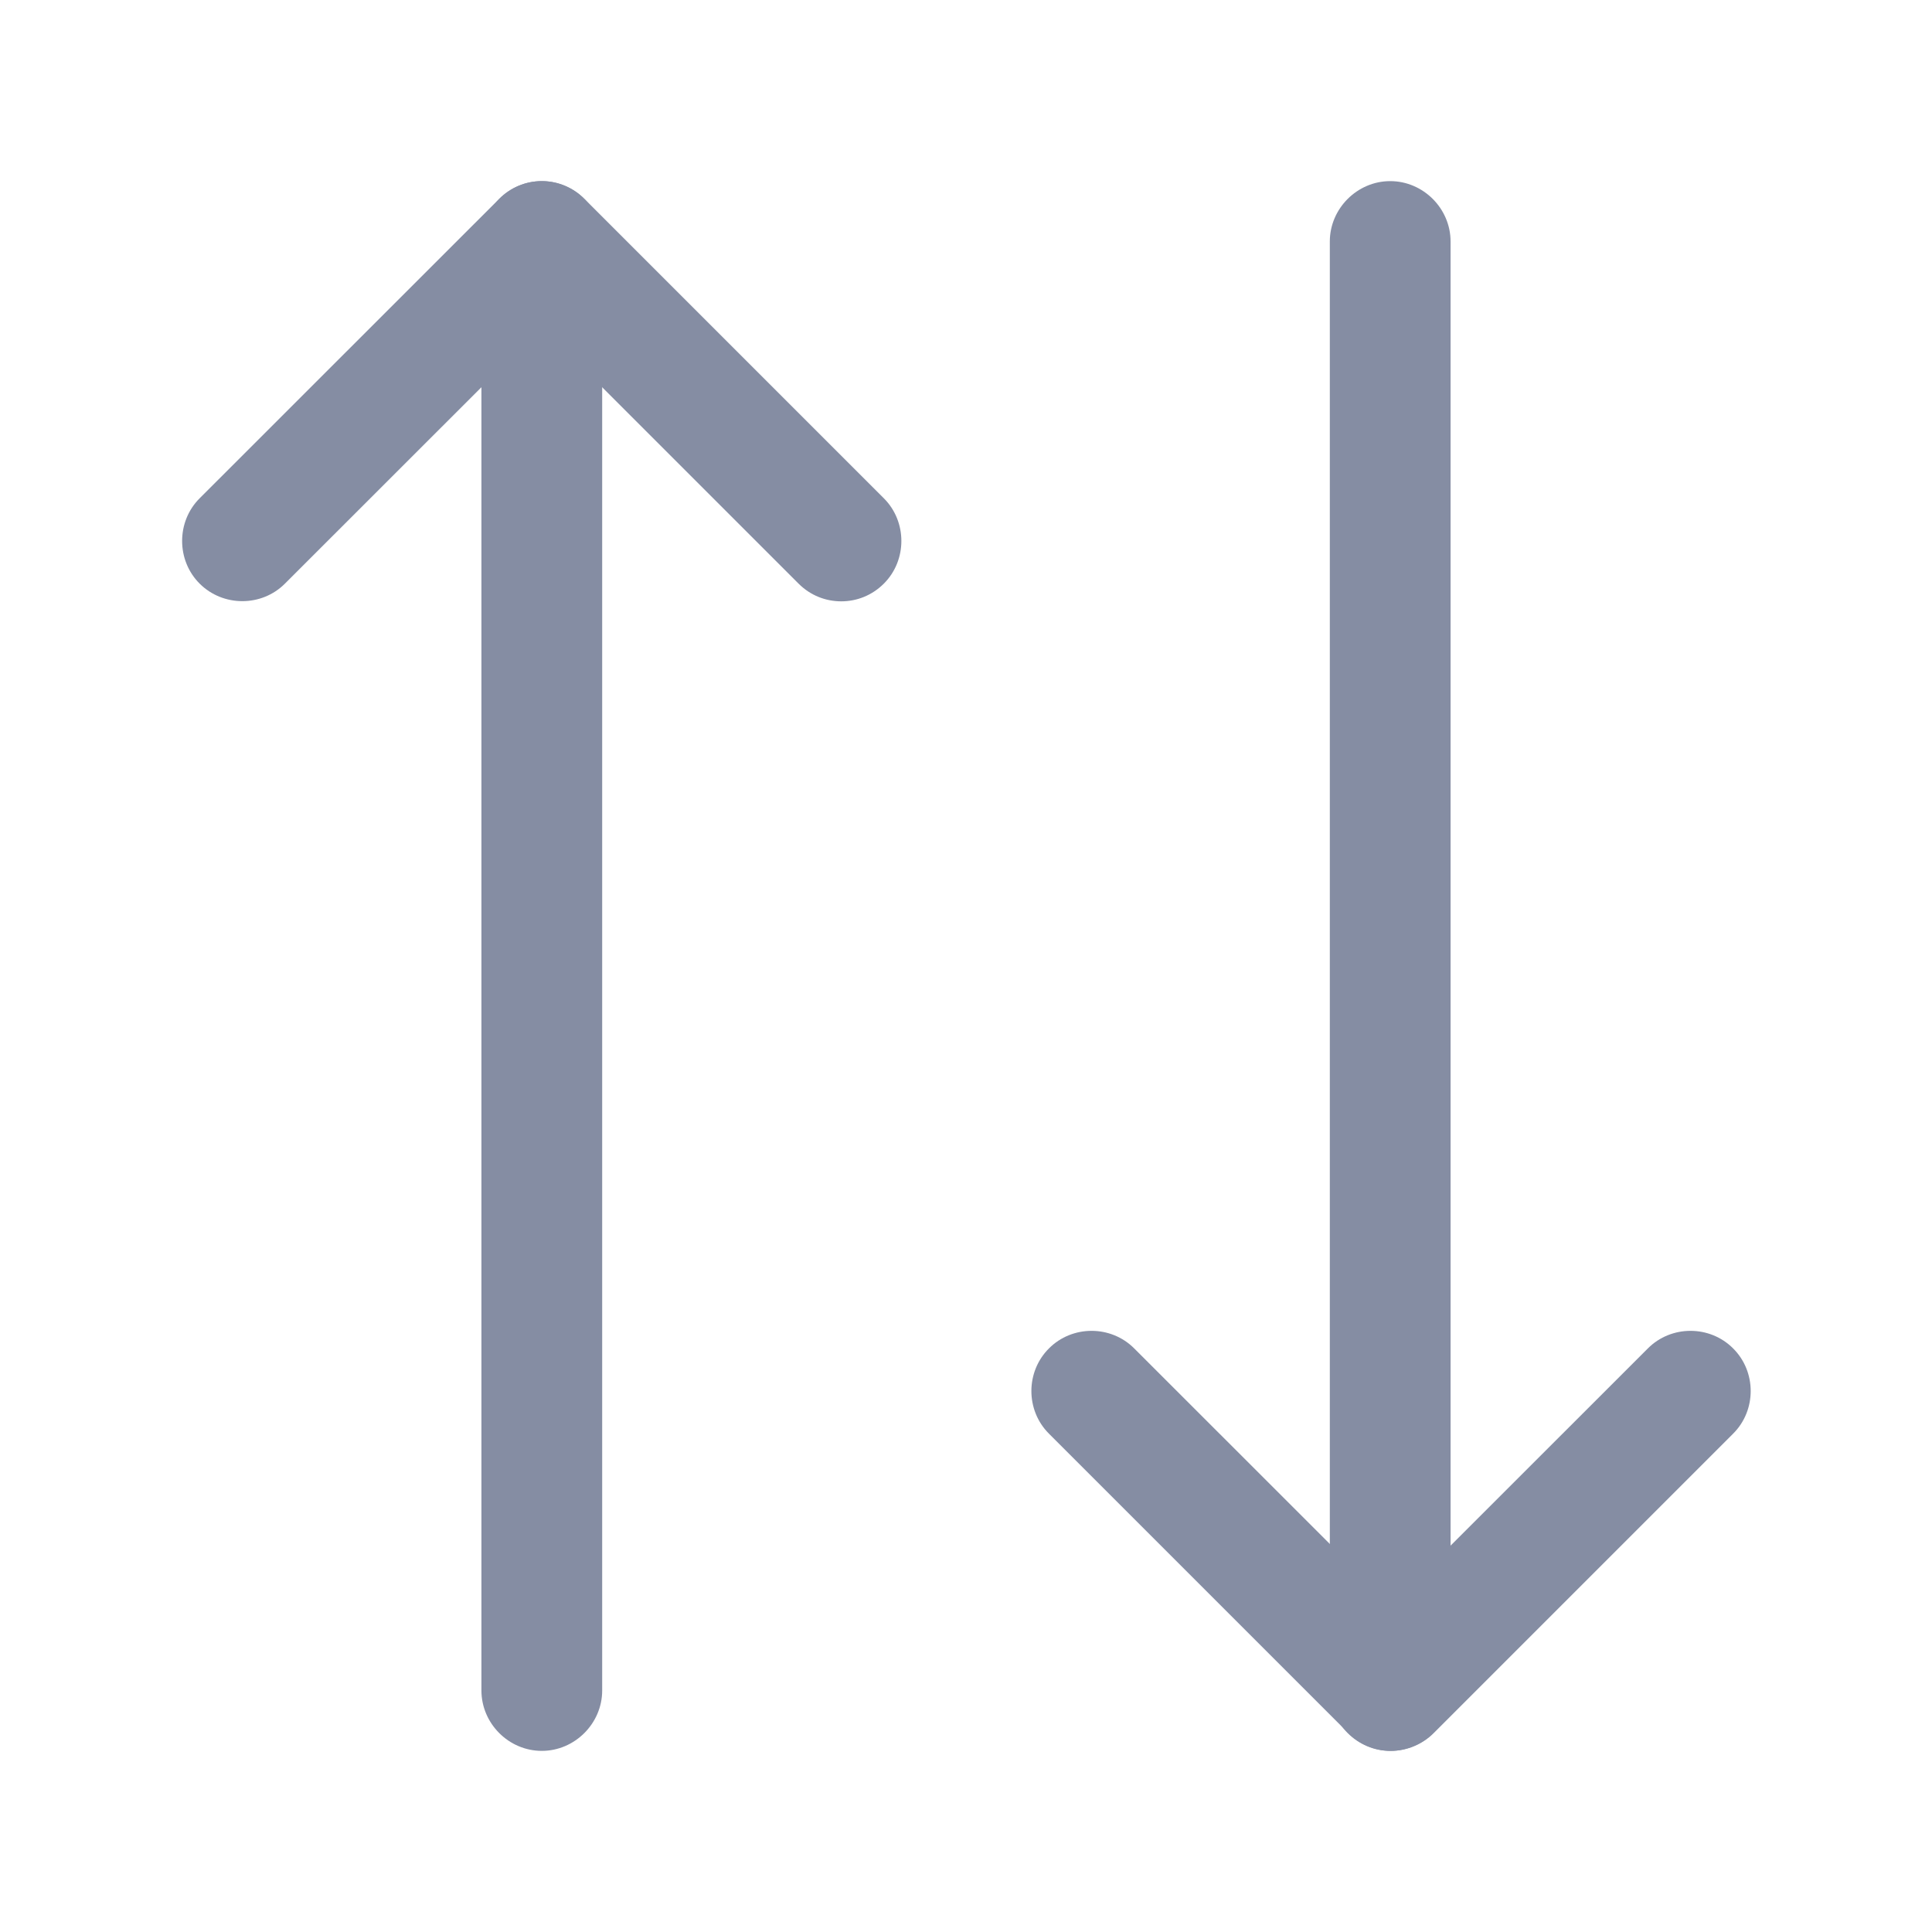<svg width="16" height="16" viewBox="0 0 16 16" fill="none" xmlns="http://www.w3.org/2000/svg">
<path d="M6.967 4.98C6.84 4.98 6.713 4.933 6.613 4.833L4.487 2.707L2.36 4.833C2.167 5.027 1.847 5.027 1.653 4.833C1.46 4.64 1.46 4.32 1.653 4.127L4.134 1.647C4.227 1.553 4.353 1.5 4.487 1.5C4.62 1.5 4.747 1.553 4.84 1.647L7.32 4.127C7.513 4.32 7.513 4.64 7.32 4.833C7.22 4.933 7.093 4.98 6.967 4.98Z" fill="#858DA3"/>
<path d="M4.487 14.5C4.213 14.5 3.987 14.273 3.987 14V2C3.987 1.727 4.213 1.5 4.487 1.5C4.76 1.5 4.987 1.727 4.987 2V14C4.987 14.273 4.76 14.5 4.487 14.5Z" fill="#858DA3"/>
<path d="M11.52 14.5C11.387 14.5 11.26 14.447 11.167 14.353L8.687 11.873C8.493 11.68 8.493 11.36 8.687 11.167C8.88 10.973 9.2 10.973 9.393 11.167L11.52 13.293L13.647 11.167C13.84 10.973 14.16 10.973 14.353 11.167C14.547 11.36 14.547 11.68 14.353 11.873L11.873 14.353C11.78 14.447 11.647 14.5 11.52 14.5Z" fill="#858DA3"/>
<path d="M11.513 14.5C11.24 14.5 11.013 14.273 11.013 14V2C11.013 1.727 11.24 1.5 11.513 1.5C11.787 1.5 12.013 1.727 12.013 2V14C12.013 14.273 11.793 14.5 11.513 14.5Z" fill="#858DA3"/>
</svg>
